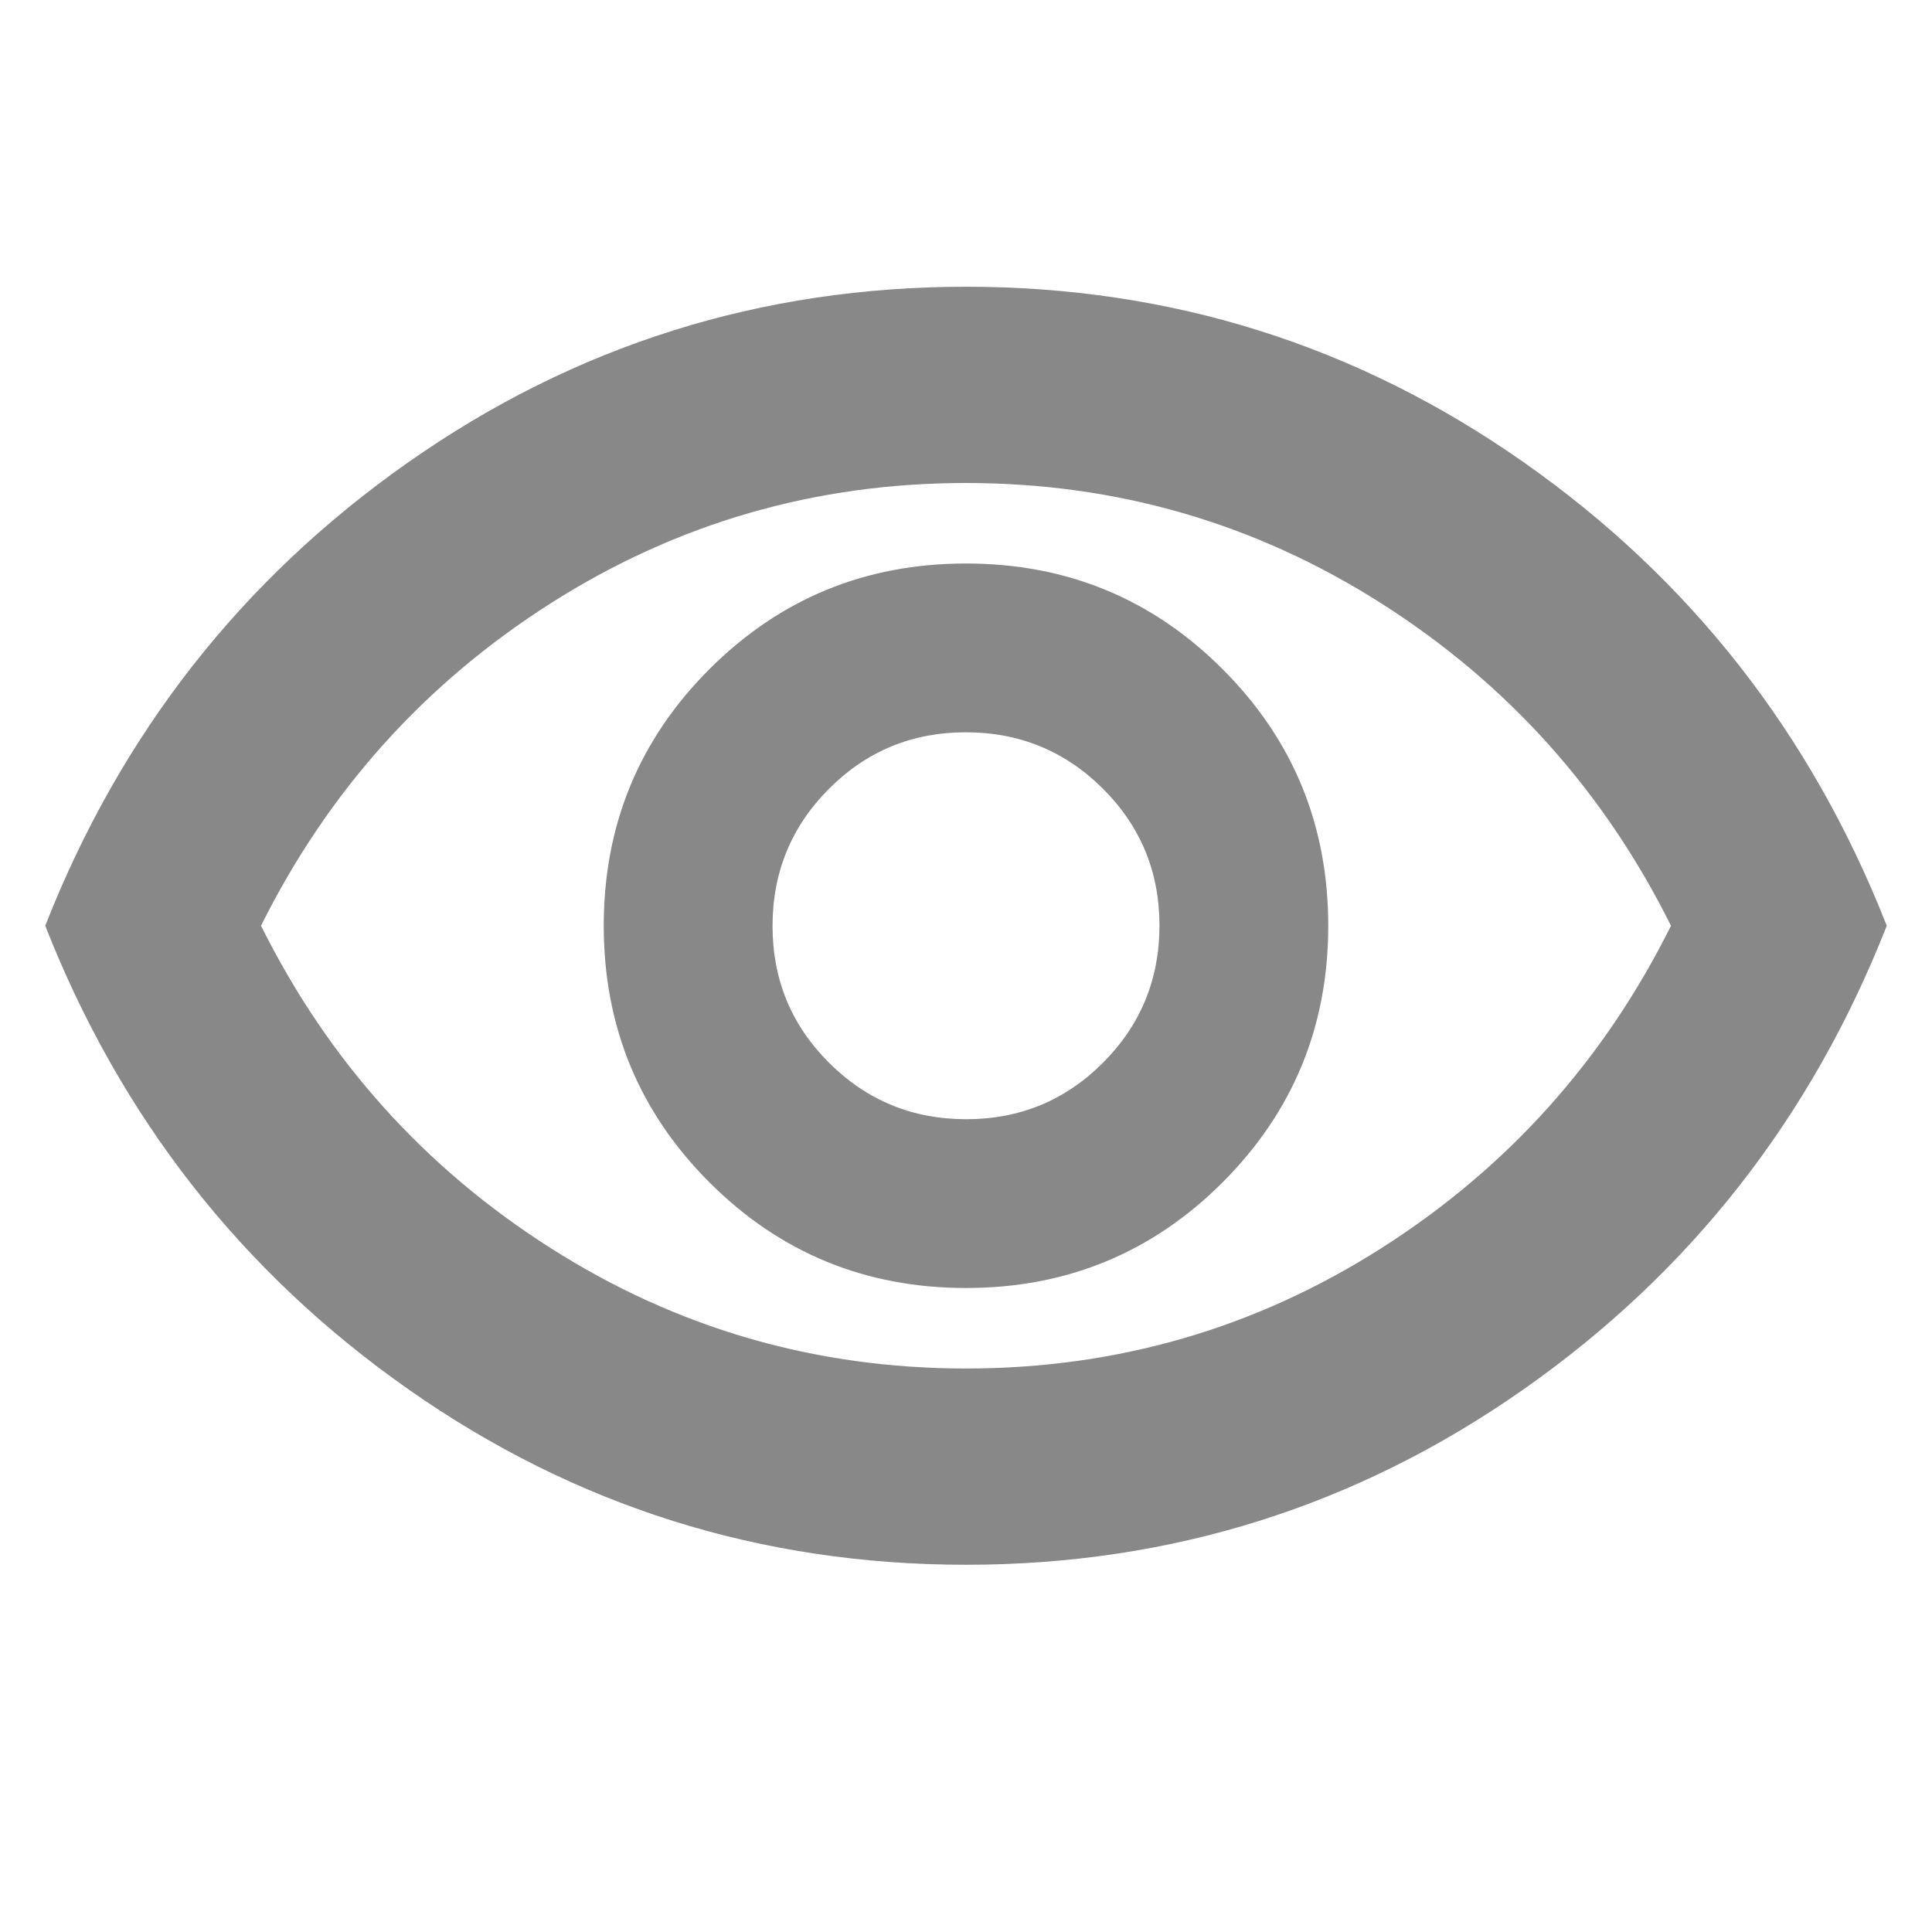 <svg xmlns="http://www.w3.org/2000/svg" height="24px" viewBox="0 -960 960 960" width="24px" fill="#888888"><path d="M480-320q75 0 127.5-52.5T660-500q0-75-52.5-127.5T480-680q-75 0-127.5 52.5T300-500q0 75 52.5 127.5T480-320Zm.1-83.87q-40.01 0-68.12-28.01-28.11-28.01-28.11-68.02 0-40.01 28.01-68.12 28.01-28.11 68.02-28.11 40.01 0 68.12 28.01 28.11 28.01 28.11 68.02 0 40.01-28.01 68.12-28.01 28.11-68.02 28.11Zm-.1 221.39q-152.78 0-277.02-87.15Q78.74-356.78 22.48-500q56.26-143.22 180.5-230.37Q327.22-817.52 480-817.52q152.78 0 277.02 87.15Q881.26-643.22 937.52-500q-56.26 143.22-180.5 230.37Q632.78-182.48 480-182.48ZM480-500Zm.05 220q112.38 0 206.32-59.78Q780.3-399.57 830.3-500q-50-100.43-143.98-160.22Q592.33-720 479.95-720q-112.38 0-206.32 59.78Q179.7-600.43 129.7-500q50 100.43 143.98 160.22Q367.67-280 480.05-280Z"/></svg>